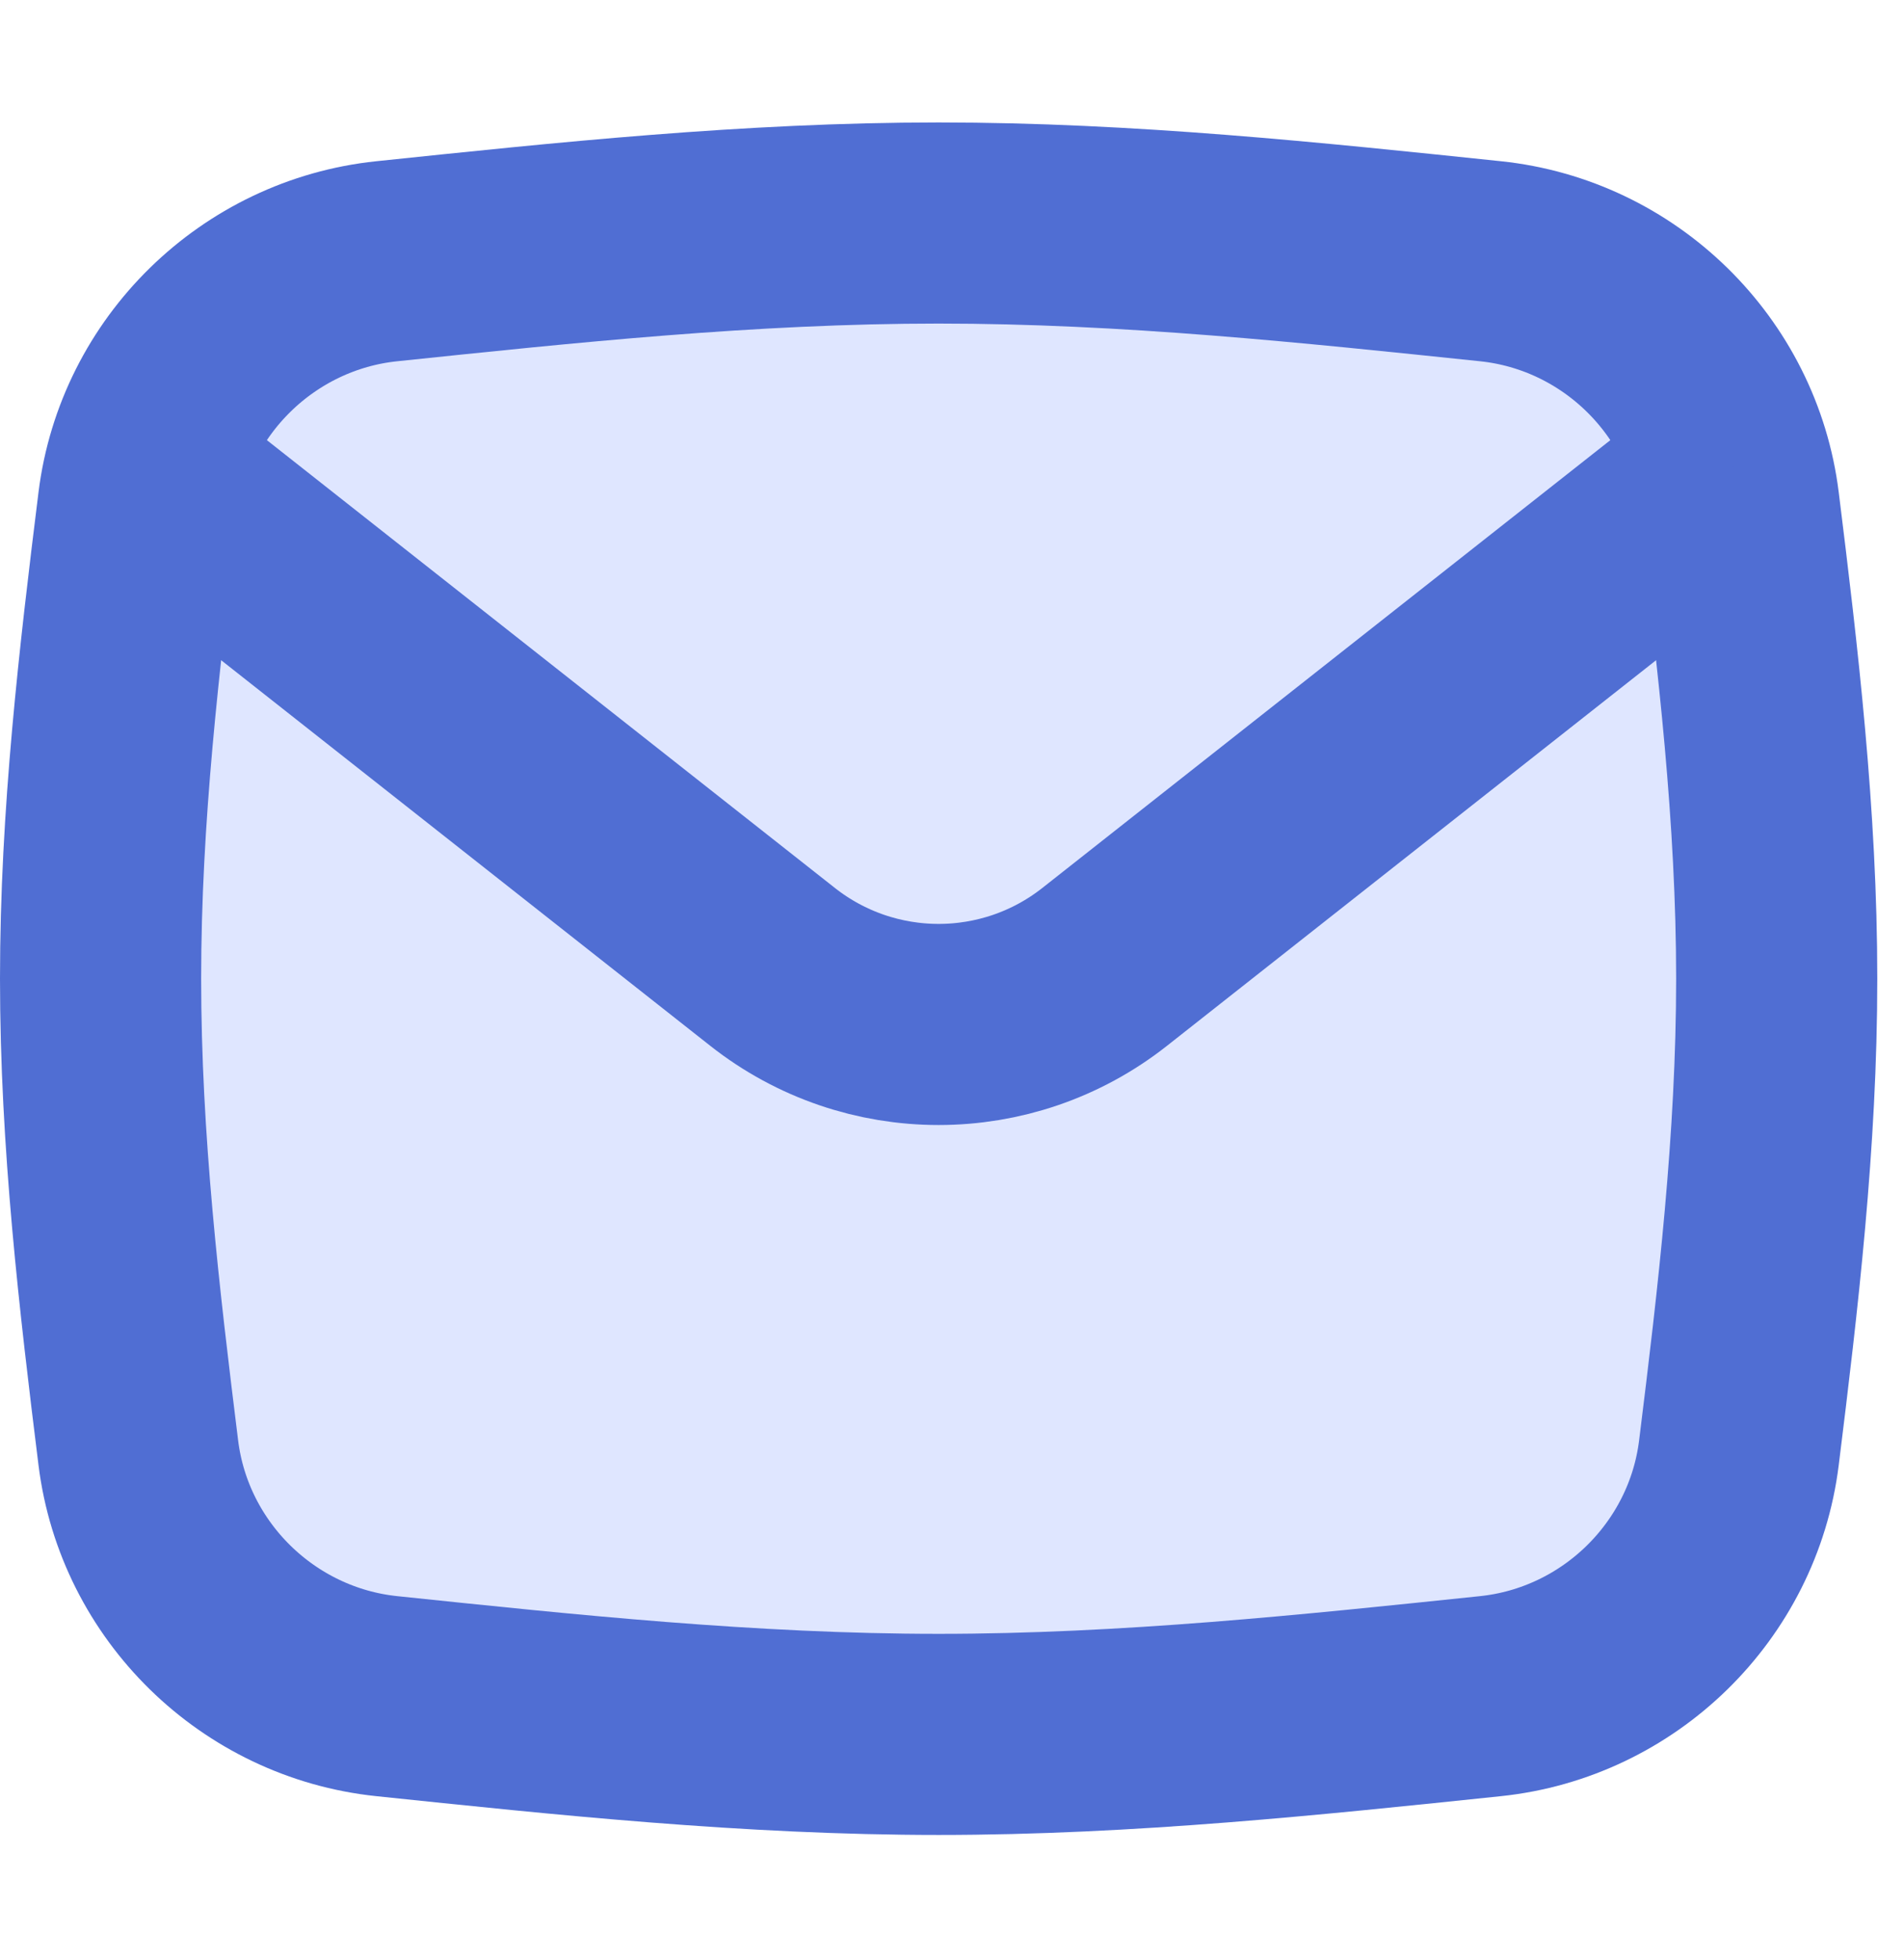 <svg width="34" height="35" viewBox="0 0 34 35" fill="none" xmlns="http://www.w3.org/2000/svg">
<g opacity="0.8">
<path d="M2.47 25.948C2.755 28.242 4.608 30.053 6.906 30.294C10.087 30.626 13.383 30.977 16.761 30.977C20.139 30.977 23.436 30.626 26.616 30.294C28.915 30.053 30.767 28.242 31.052 25.948C31.392 23.21 31.727 20.378 31.727 17.48C31.727 14.581 31.392 11.75 31.052 9.012C30.767 6.718 28.915 4.906 26.616 4.666C23.436 4.334 20.139 3.983 16.761 3.983C13.383 3.983 10.087 4.334 6.906 4.666C4.608 4.906 2.755 6.718 2.47 9.012C2.13 11.75 1.796 14.581 1.796 17.48C1.796 20.378 2.13 23.21 2.47 25.948Z" fill="#D7E0FF" stroke="#244AC8" stroke-width="3.592" stroke-linejoin="round"/>
<path d="M2.537 8.391L13.796 17.269C15.535 18.64 17.987 18.64 19.726 17.269L30.985 8.391" stroke="#244AC8" stroke-width="3.592" stroke-linejoin="round"/>
</g>
</svg>
